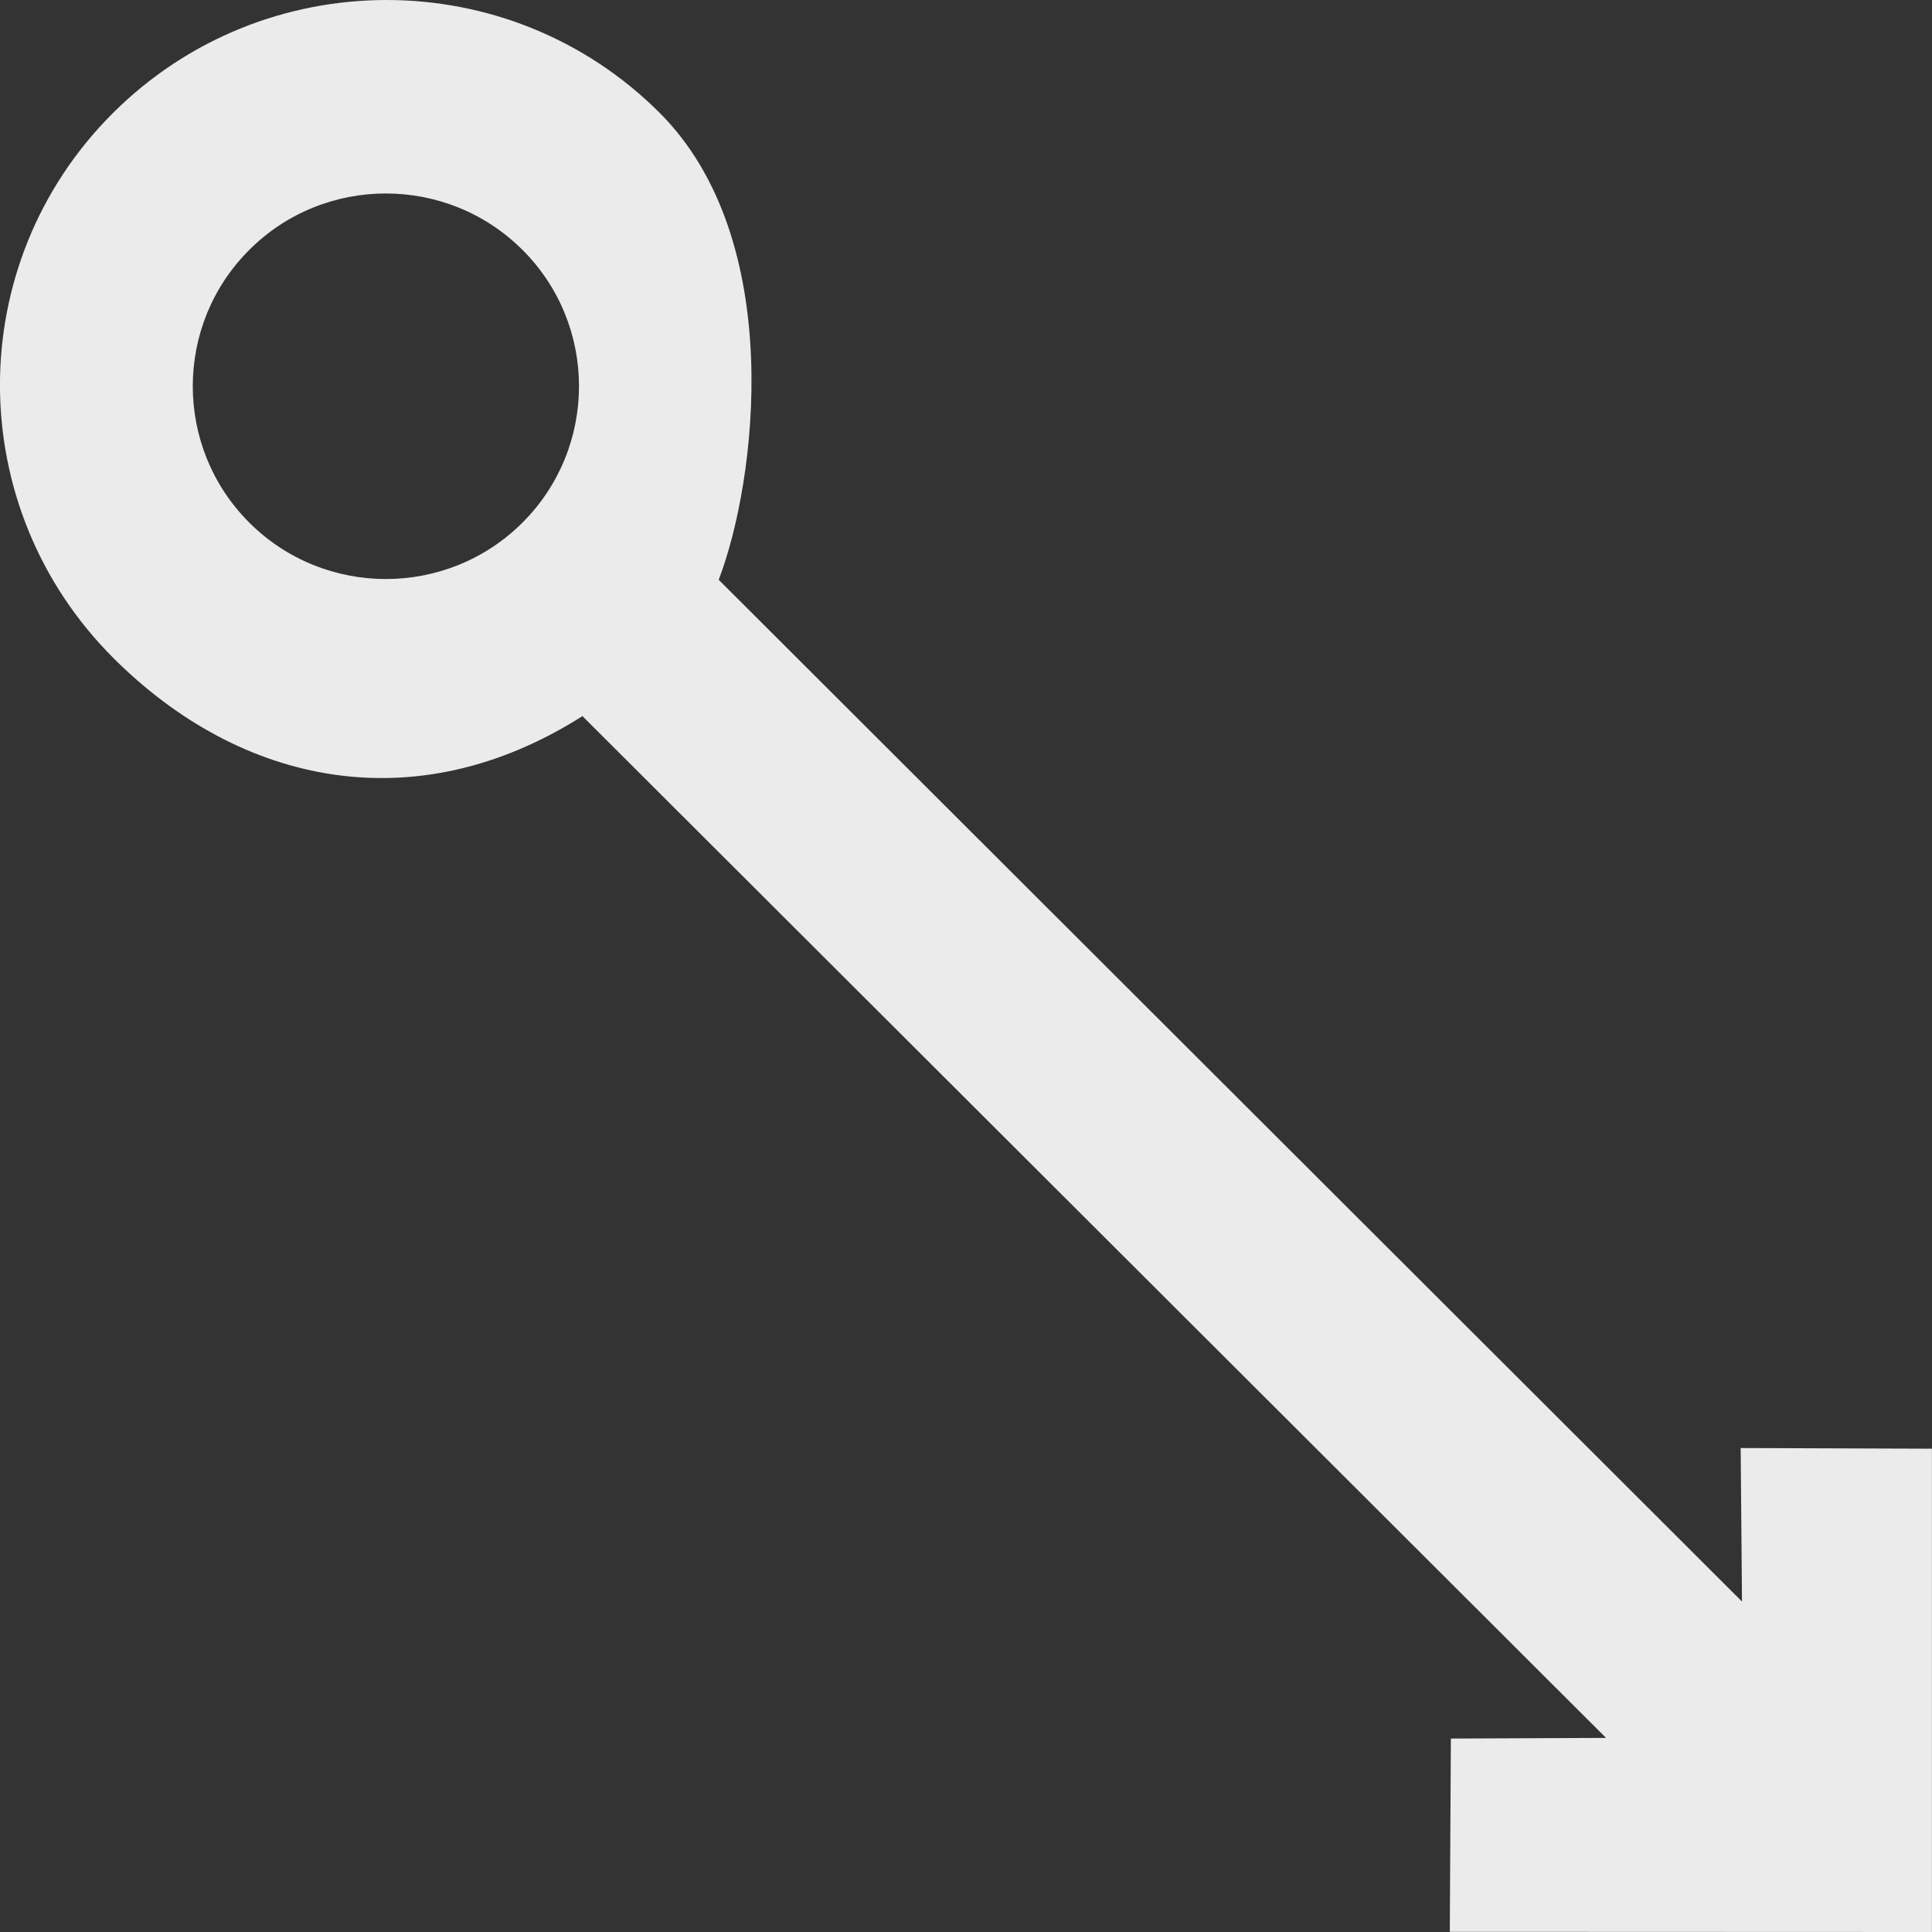 <!-- Generated by IcoMoon.io -->
<svg version="1.1" xmlns="http://www.w3.org/2000/svg" width="32" height="32" viewBox="0 0 32 32">
<rect x="0" y="0" width="32" height="32" fill="#333333" stroke="none"/>
<title>as-arrow_right_circle-1</title>
<path fill="#ebebeb" d="M8.654 8.656c-1.248 1.246-3.278 1.246-4.525 0-1.248-1.246-1.248-3.273 0-4.517 1.246-1.246 3.277-1.246 4.525 0 1.248 1.244 1.248 3.271 0 4.517zM28.831 23.984l0.022 2.543-16.949-16.924c0.627-1.634 1.126-5.632-0.979-7.735-2.499-2.495-6.557-2.488-9.056 0.006s-2.49 6.531 0.010 9.026c2.106 2.103 5.002 2.717 7.768 0.961l16.954 16.924-2.57 0.011-0.018 3.201 7.986 0.003v-8.005l-3.168-0.011z"></path>
</svg>
